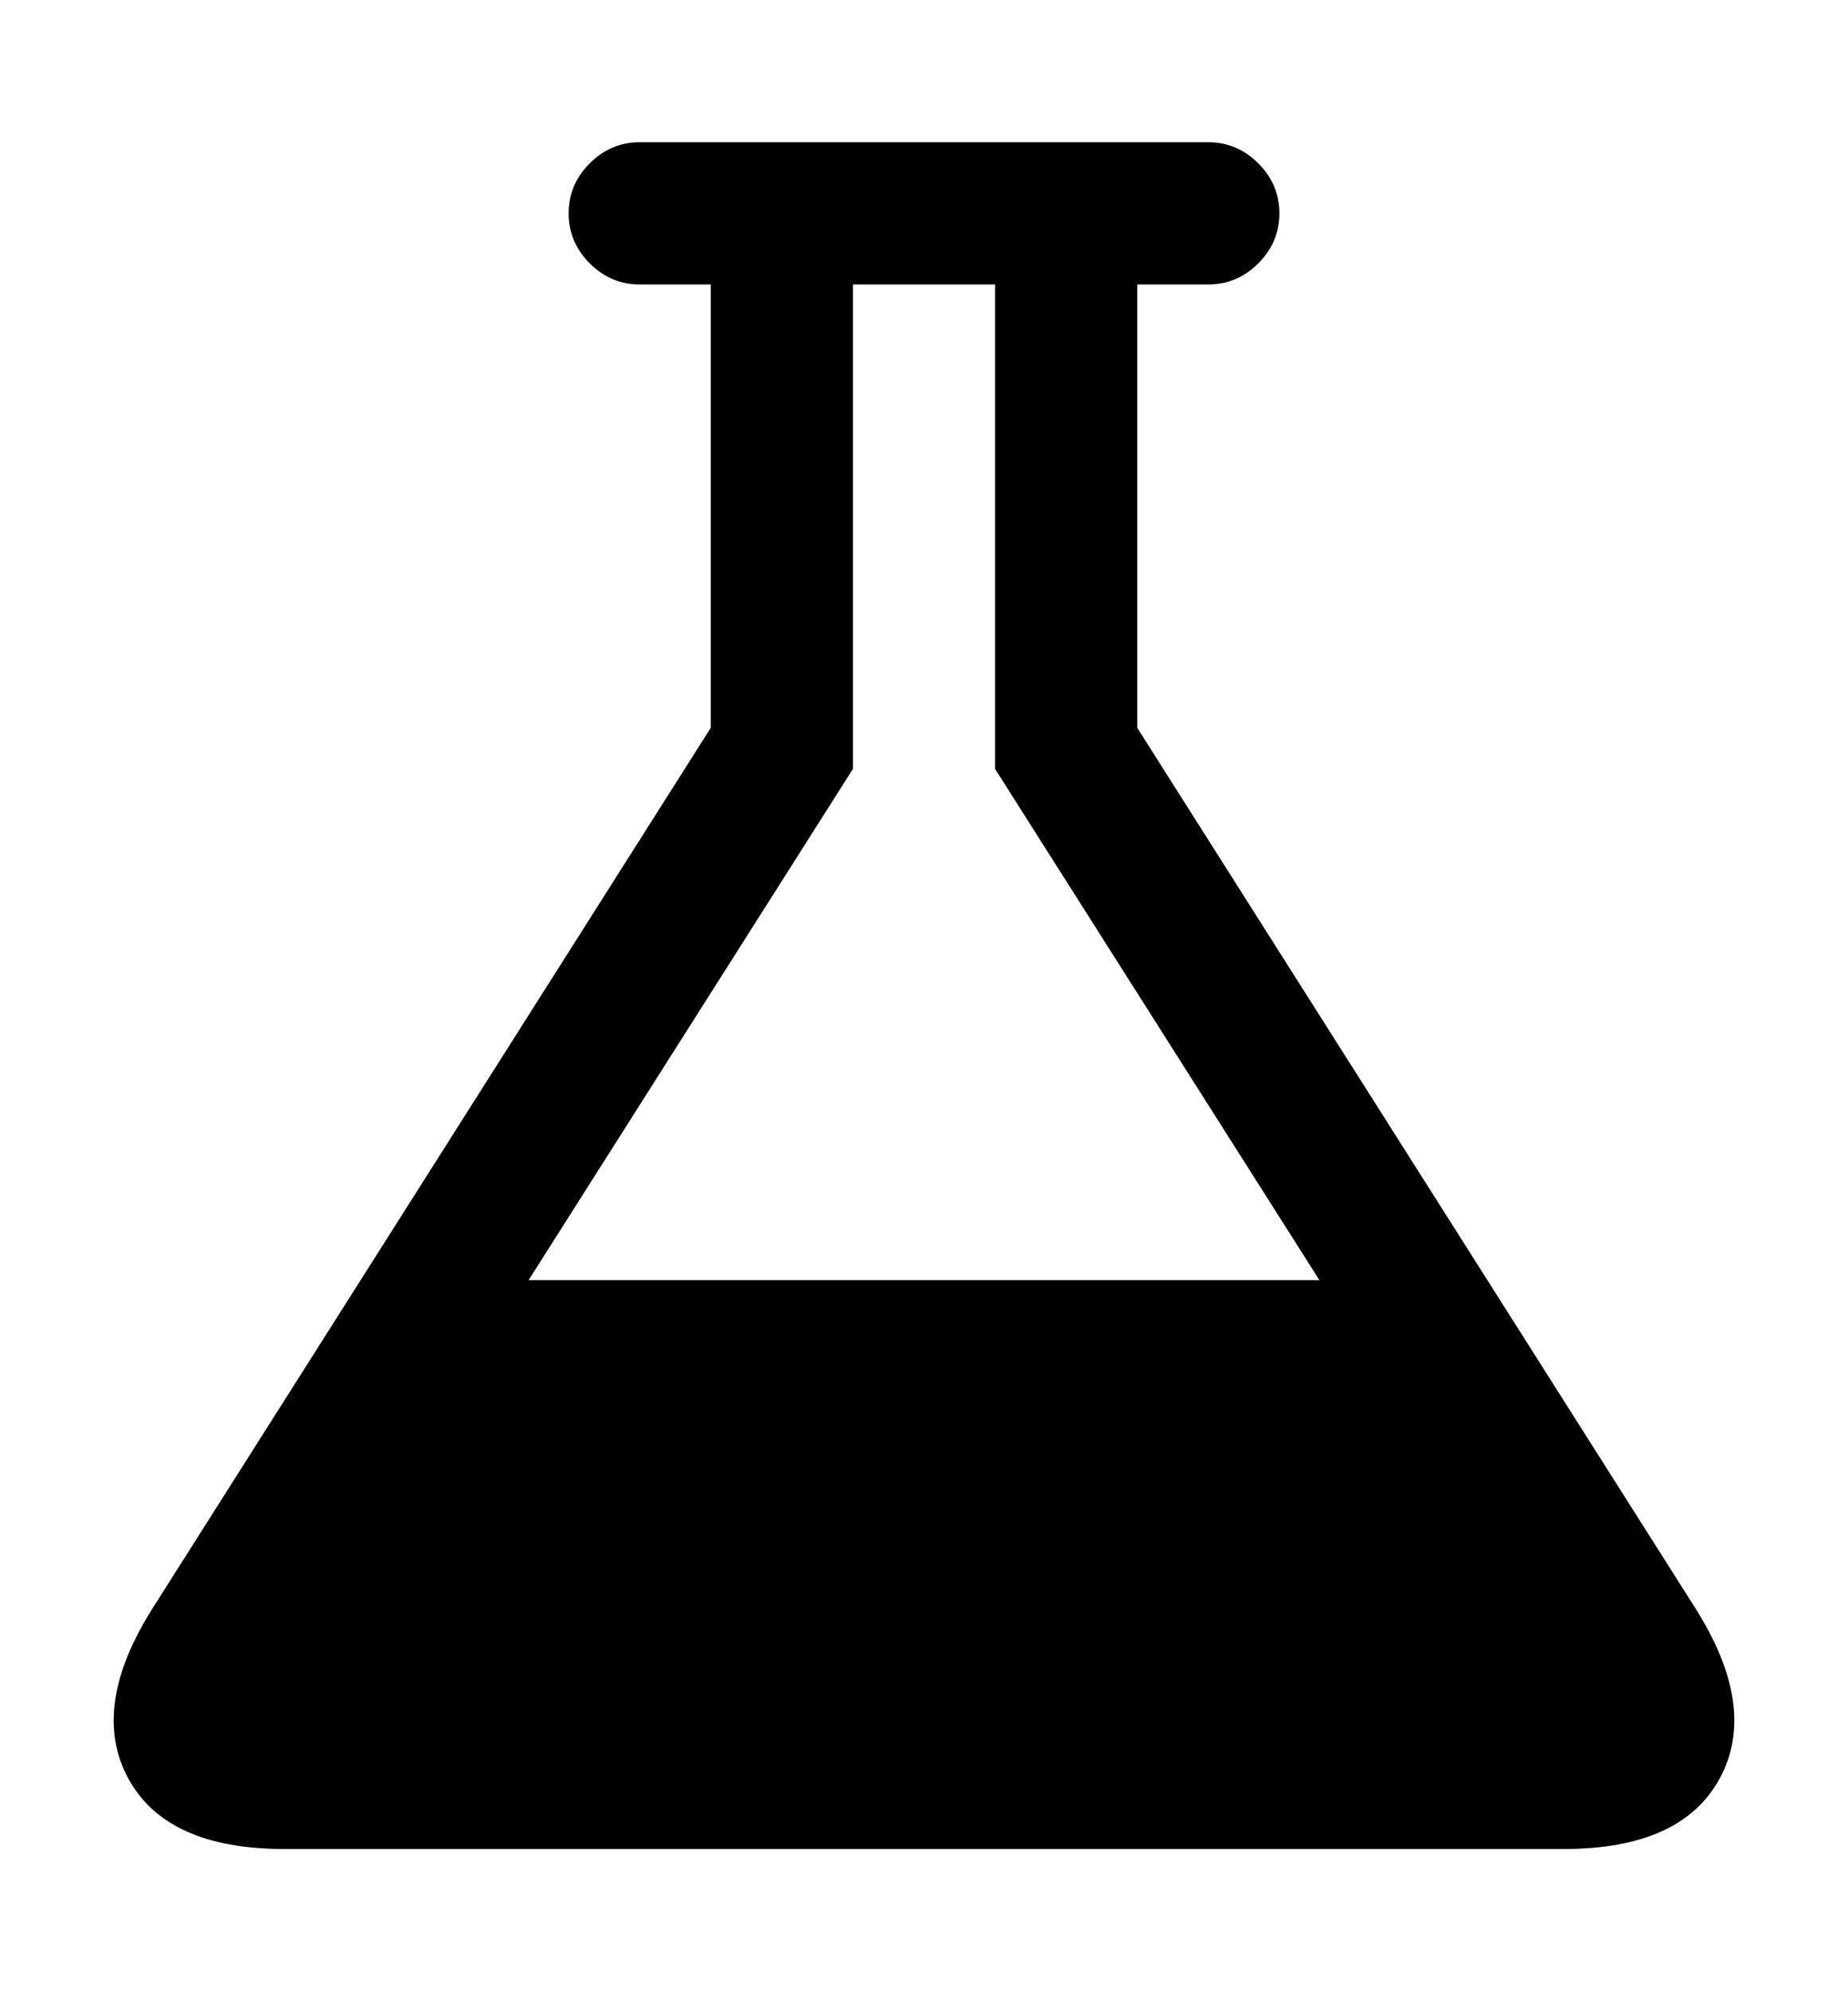 <svg height="1000px" width="928.571px" xmlns="http://www.w3.org/2000/svg">
  <g>
    <path d="M428.571 386.161c0 0 -162.946 256.696 -162.946 256.696c0 0 397.321 0 397.321 0c0 0 -162.946 -256.696 -162.946 -256.696c0 0 0 -243.304 0 -243.304c0 0 -71.429 0 -71.429 0c0 0 0 243.304 0 243.304c0 0 0 0 0 0m423.549 421.875c20.833 33.11 24.833 61.477 11.998 85.1c-12.835 23.624 -38.97 35.436 -78.404 35.436c0 0 -642.857 0 -642.857 0c-39.435 0 -65.569 -11.812 -78.404 -35.436c-12.835 -23.623 -8.836 -51.99 11.997 -85.1c0 0 280.692 -442.522 280.692 -442.522c0 0 0 -222.657 0 -222.657c0 0 -35.714 0 -35.714 0c-9.672 0 -18.043 -3.534 -25.111 -10.602c-7.069 -7.069 -10.603 -15.439 -10.603 -25.112c0 -9.672 3.534 -18.043 10.603 -25.111c7.068 -7.069 15.439 -10.603 25.111 -10.603c0 0 285.714 0 285.714 0c9.673 0 18.044 3.534 25.112 10.603c7.068 7.068 10.603 15.439 10.603 25.111c0 9.673 -3.535 18.043 -10.603 25.112c-7.068 7.068 -15.439 10.602 -25.112 10.602c0 0 -35.714 0 -35.714 0c0 0 0 222.657 0 222.657c0 0 280.692 442.522 280.692 442.522" />
  </g>
</svg>